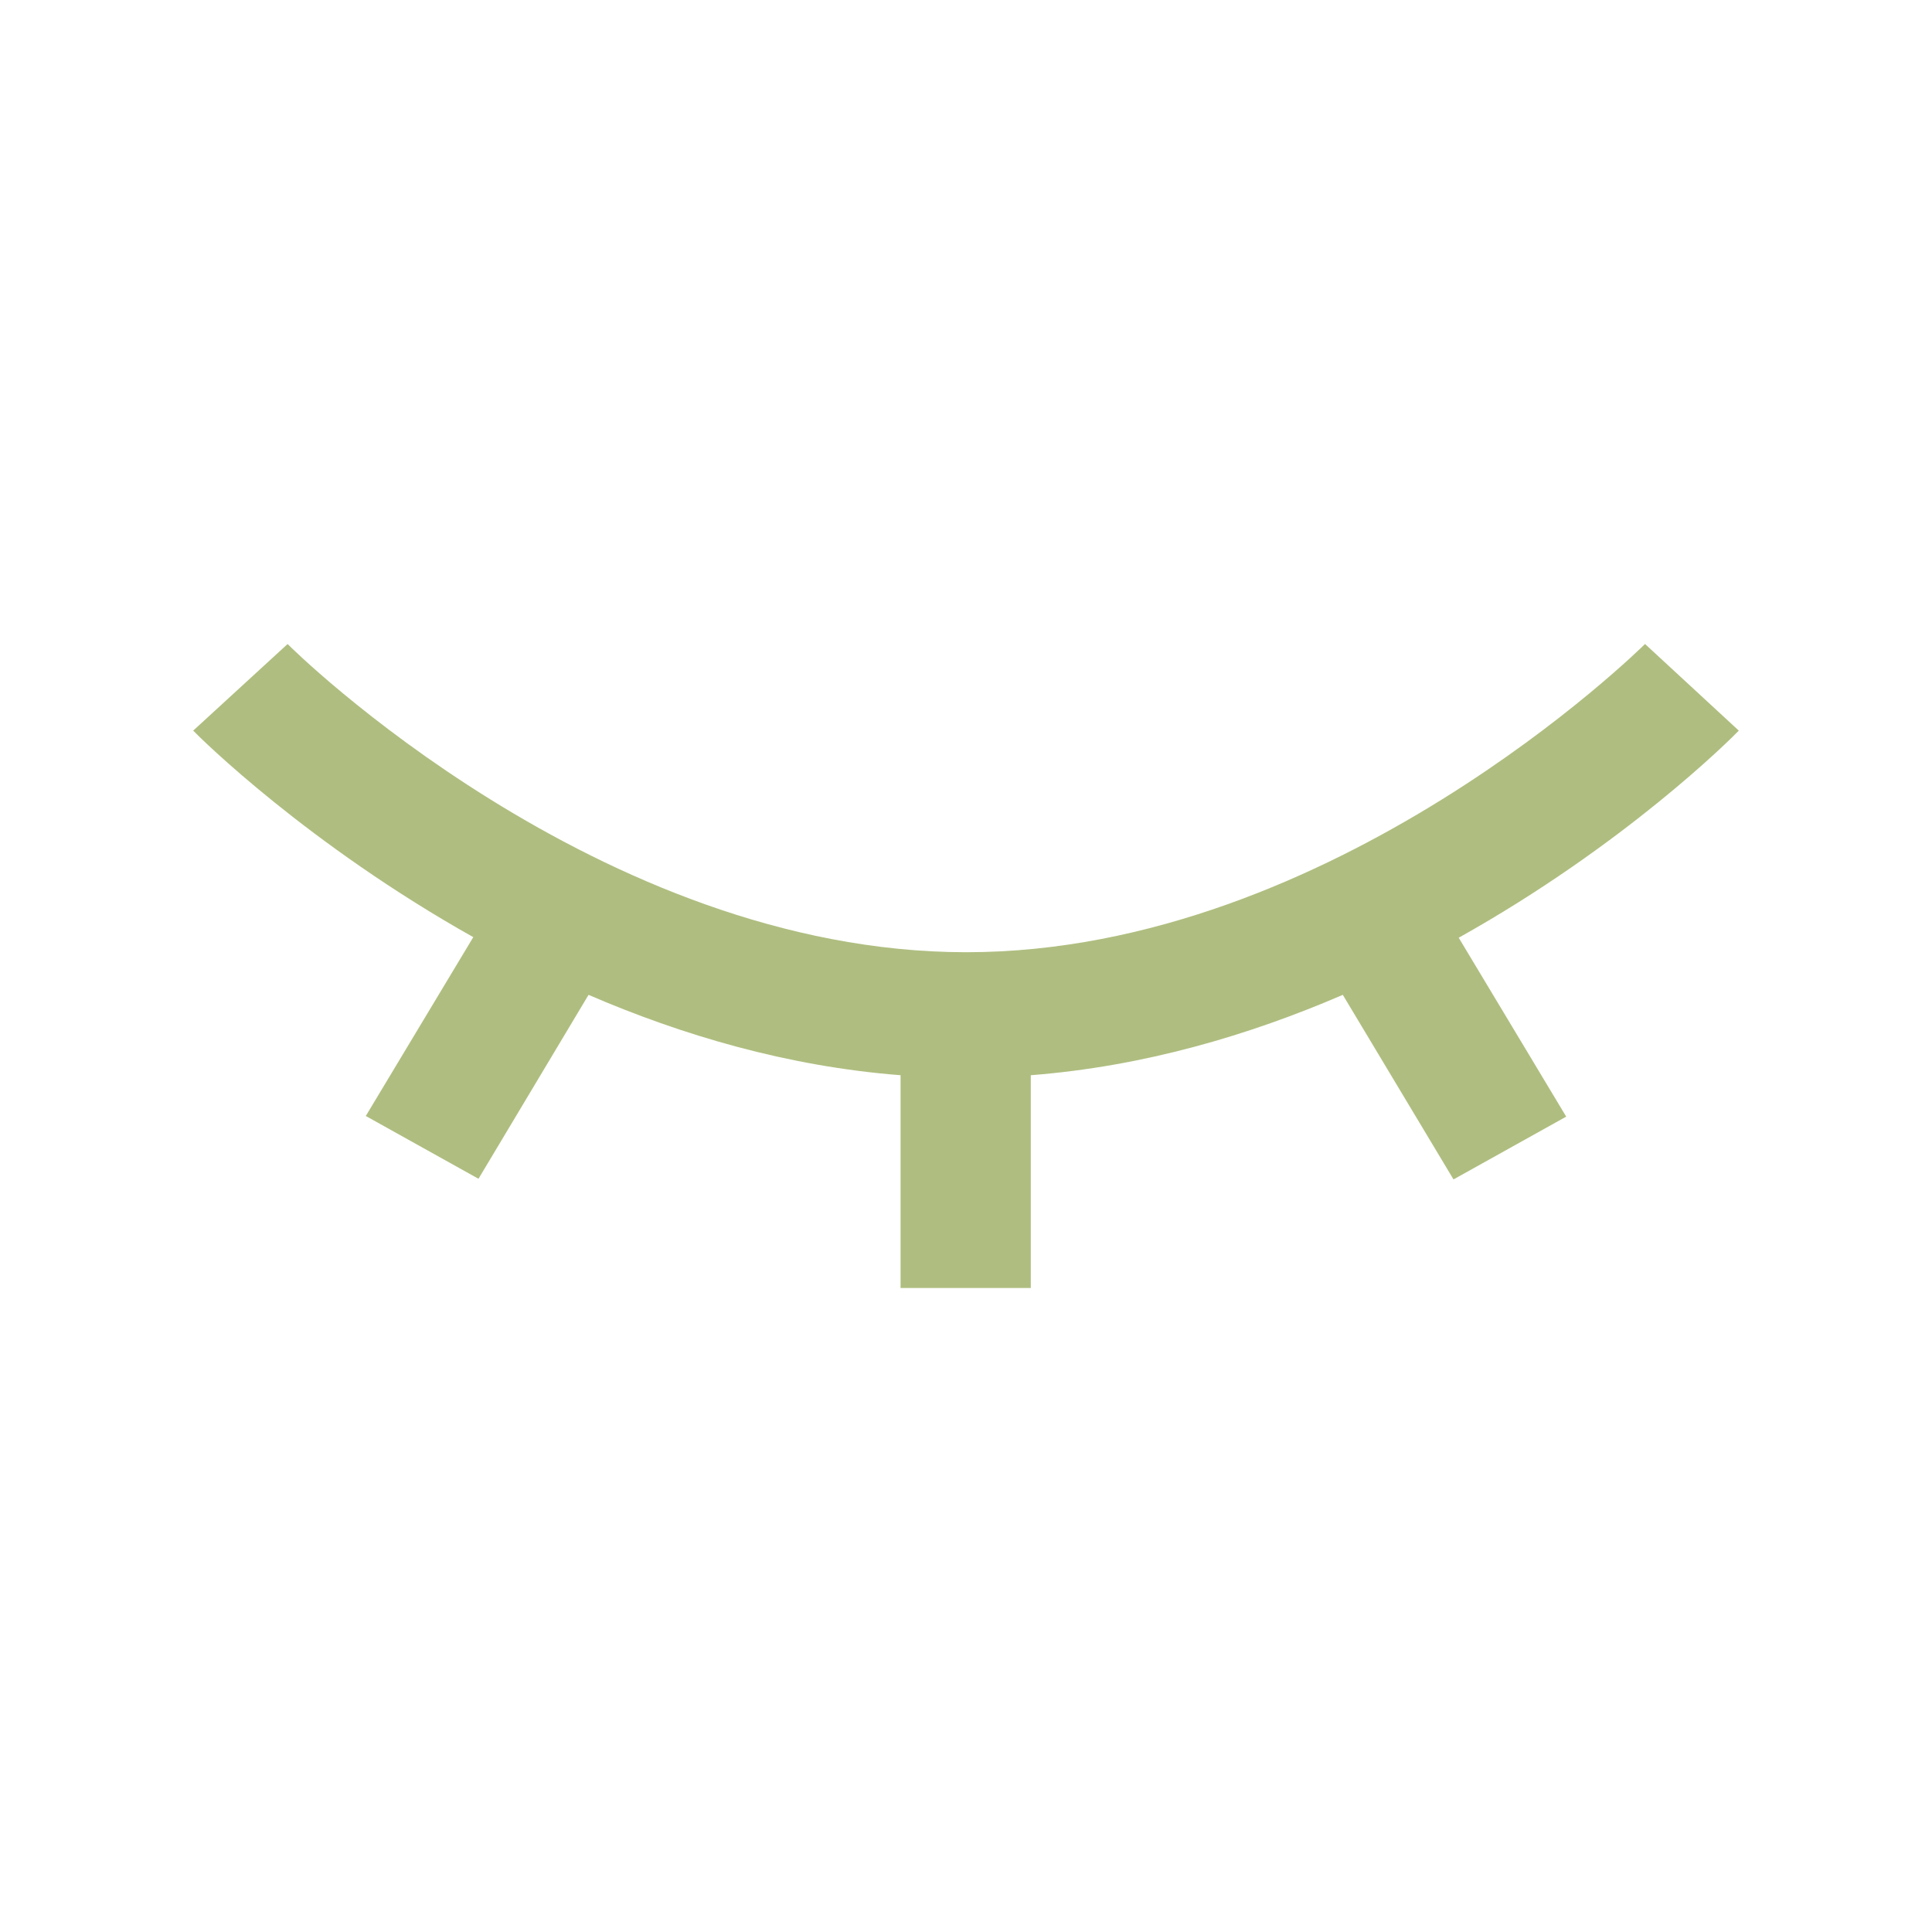 <svg width="30" height="30" viewBox="0 0 30 30" fill="none" xmlns="http://www.w3.org/2000/svg">
<path d="M27 11.345L25.544 10C25.493 10.049 20.709 14.786 15.005 14.786C9.301 14.786 4.507 10.049 4.466 10L3 11.345C3.121 11.472 4.78 13.109 7.349 14.552L5.68 17.329L7.43 18.304L9.139 15.448C10.585 16.072 12.224 16.559 13.984 16.696V20H16.006V16.696C17.766 16.559 19.405 16.072 20.851 15.448L22.57 18.314L24.32 17.339L22.651 14.561C25.23 13.119 26.879 11.472 27 11.345Z" fill="#AFBE80"/>
</svg>
